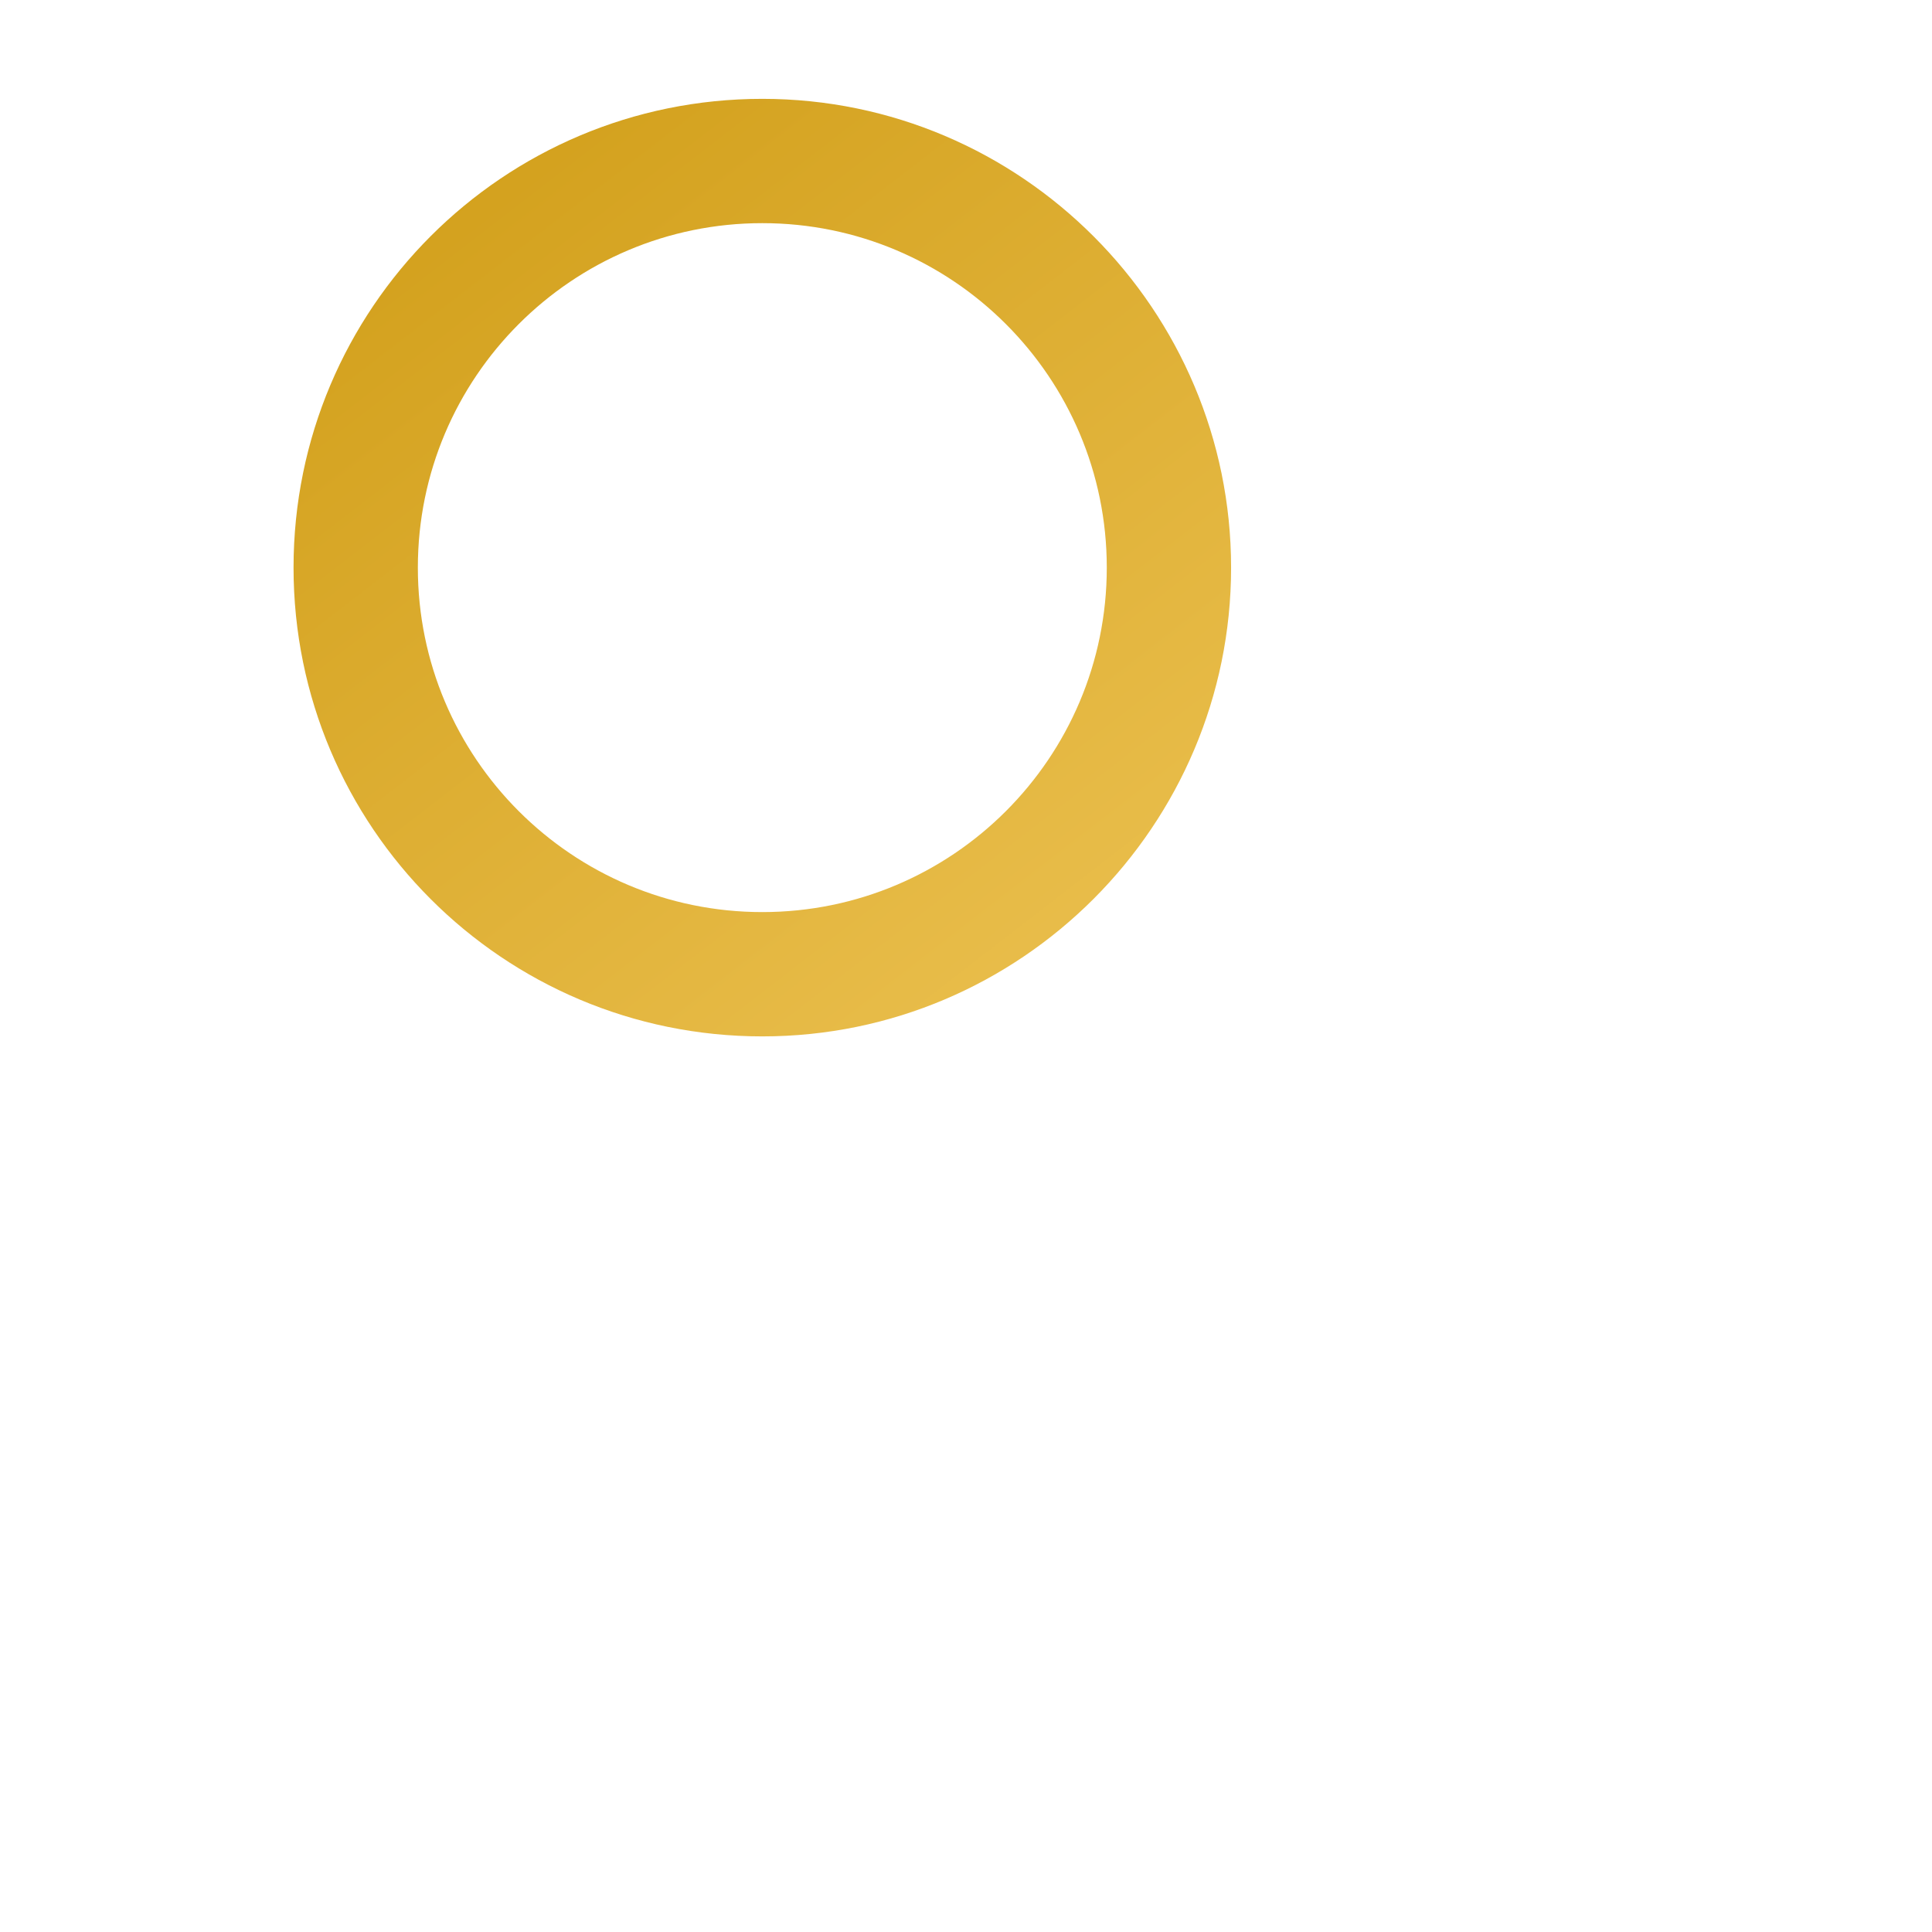 <?xml version="1.0" encoding="UTF-8" standalone="no"?>
<svg
   xmlns:dc="http://purl.org/dc/elements/1.1/"
   xmlns:cc="http://creativecommons.org/ns#"
   xmlns:rdf="http://www.w3.org/1999/02/22-rdf-syntax-ns#"
   xmlns:svg="http://www.w3.org/2000/svg"
   xmlns="http://www.w3.org/2000/svg"
   xmlns:xlink="http://www.w3.org/1999/xlink"
   xmlns:sodipodi="http://sodipodi.sourceforge.net/DTD/sodipodi-0.dtd"
   xmlns:inkscape="http://www.inkscape.org/namespaces/inkscape"
   version="1.1"
   viewBox="0 0 129 129"
   enable-background="new 0 0 129 129"
   id="svg10"
   sodipodi:docname="bell.svg"
   inkscape:version="0.92.2 2405546, 2018-03-11">
  <defs
     id="defs14">
    <linearGradient
       inkscape:collect="always"
       id="linearGradient884">
      <stop
         style="stop-color:#d09d17;stop-opacity:1;"
         offset="0"
         id="stop880" />
      <stop
         style="stop-color:#ffda79;stop-opacity:1"
         offset="1"
         id="stop882" />
    </linearGradient>
    <linearGradient
       inkscape:collect="always"
       xlink:href="#linearGradient884"
       id="linearGradient886"
       x1="21.318"
       y1="7.653"
       x2="108.775"
       y2="120.801"
       gradientUnits="userSpaceOnUse" />
  </defs>
  <sodipodi:namedview
     pagecolor="#ffffff"
     bordercolor="#666666"
     borderopacity="1"
     objecttolerance="10"
     gridtolerance="10"
     guidetolerance="10"
     inkscape:pageopacity="0"
     inkscape:pageshadow="2"
     inkscape:window-width="1680"
     inkscape:window-height="979"
     id="namedview12"
     showgrid="false"
     inkscape:snap-global="true"
     inkscape:snap-bbox="false"
     inkscape:snap-text-baseline="false"
     inkscape:zoom="1.8294574"
     inkscape:cx="-23.777542"
     inkscape:cy="60.127119"
     inkscape:window-x="0"
     inkscape:window-y="29"
     inkscape:window-maximized="1"
     inkscape:current-layer="svg10" />
  <g
     id="g8"
     style="fill:url(#linearGradient886);fill-opacity:1;stroke:none;stroke-opacity:1">
    <g
       id="g6"
       style="fill:url(#linearGradient886);fill-opacity:1;stroke:none;stroke-opacity:1">
      <path
         d="m82.2,37.9c0-17.2-14-31.3-31.3-31.3s-31.3,14-31.3,31.3 14,31.3 31.3,31.3 31.3-14.1 31.3-31.3zm-54.3,0c0-12.7 10.3-23 23-23s23,10.3 23,23-10.3,23-23,23-23-10.3-23-23z"
         id="path2"
         style="fill:url(#linearGradient886);fill-opacity:1;stroke:none;stroke-opacity:1" />
      <path
         d="m93.7,49.4c-8.6,0-15.6,7-15.6,15.6 0,6.2 3.6,11.5 8.8,14.1-3.4,8.8-9.9,16-18.3,20.3v-0.5c0-2.3-1.8-4.1-4.1-4.1h-27.2c-2.3,0-4.1,1.8-4.1,4.1v19.4c0,2.3 1.8,4.1 4.1,4.1h27.2c2.3,0 4.1-1.8 4.1-4.1v-9.8c12.5-5.1 22.1-15.2 26.6-27.9 7.9-0.7 14.2-7.4 14.2-15.6-0.1-8.6-7.1-15.6-15.7-15.6zm-33.3,55.7c-0.1,0.4-0.1,0.8 0,1.2v7.9h-18.9v-11.2h18.9v2.1zm33.3-32.7c-4.1,0-7.4-3.3-7.4-7.4s3.3-7.4 7.4-7.4 7.4,3.3 7.4,7.4-3.3,7.4-7.4,7.4z"
         id="path4"
         style="fill:url(#linearGradient886);fill-opacity:1;stroke:none;stroke-opacity:1" />
    </g>
  </g>
</svg>
